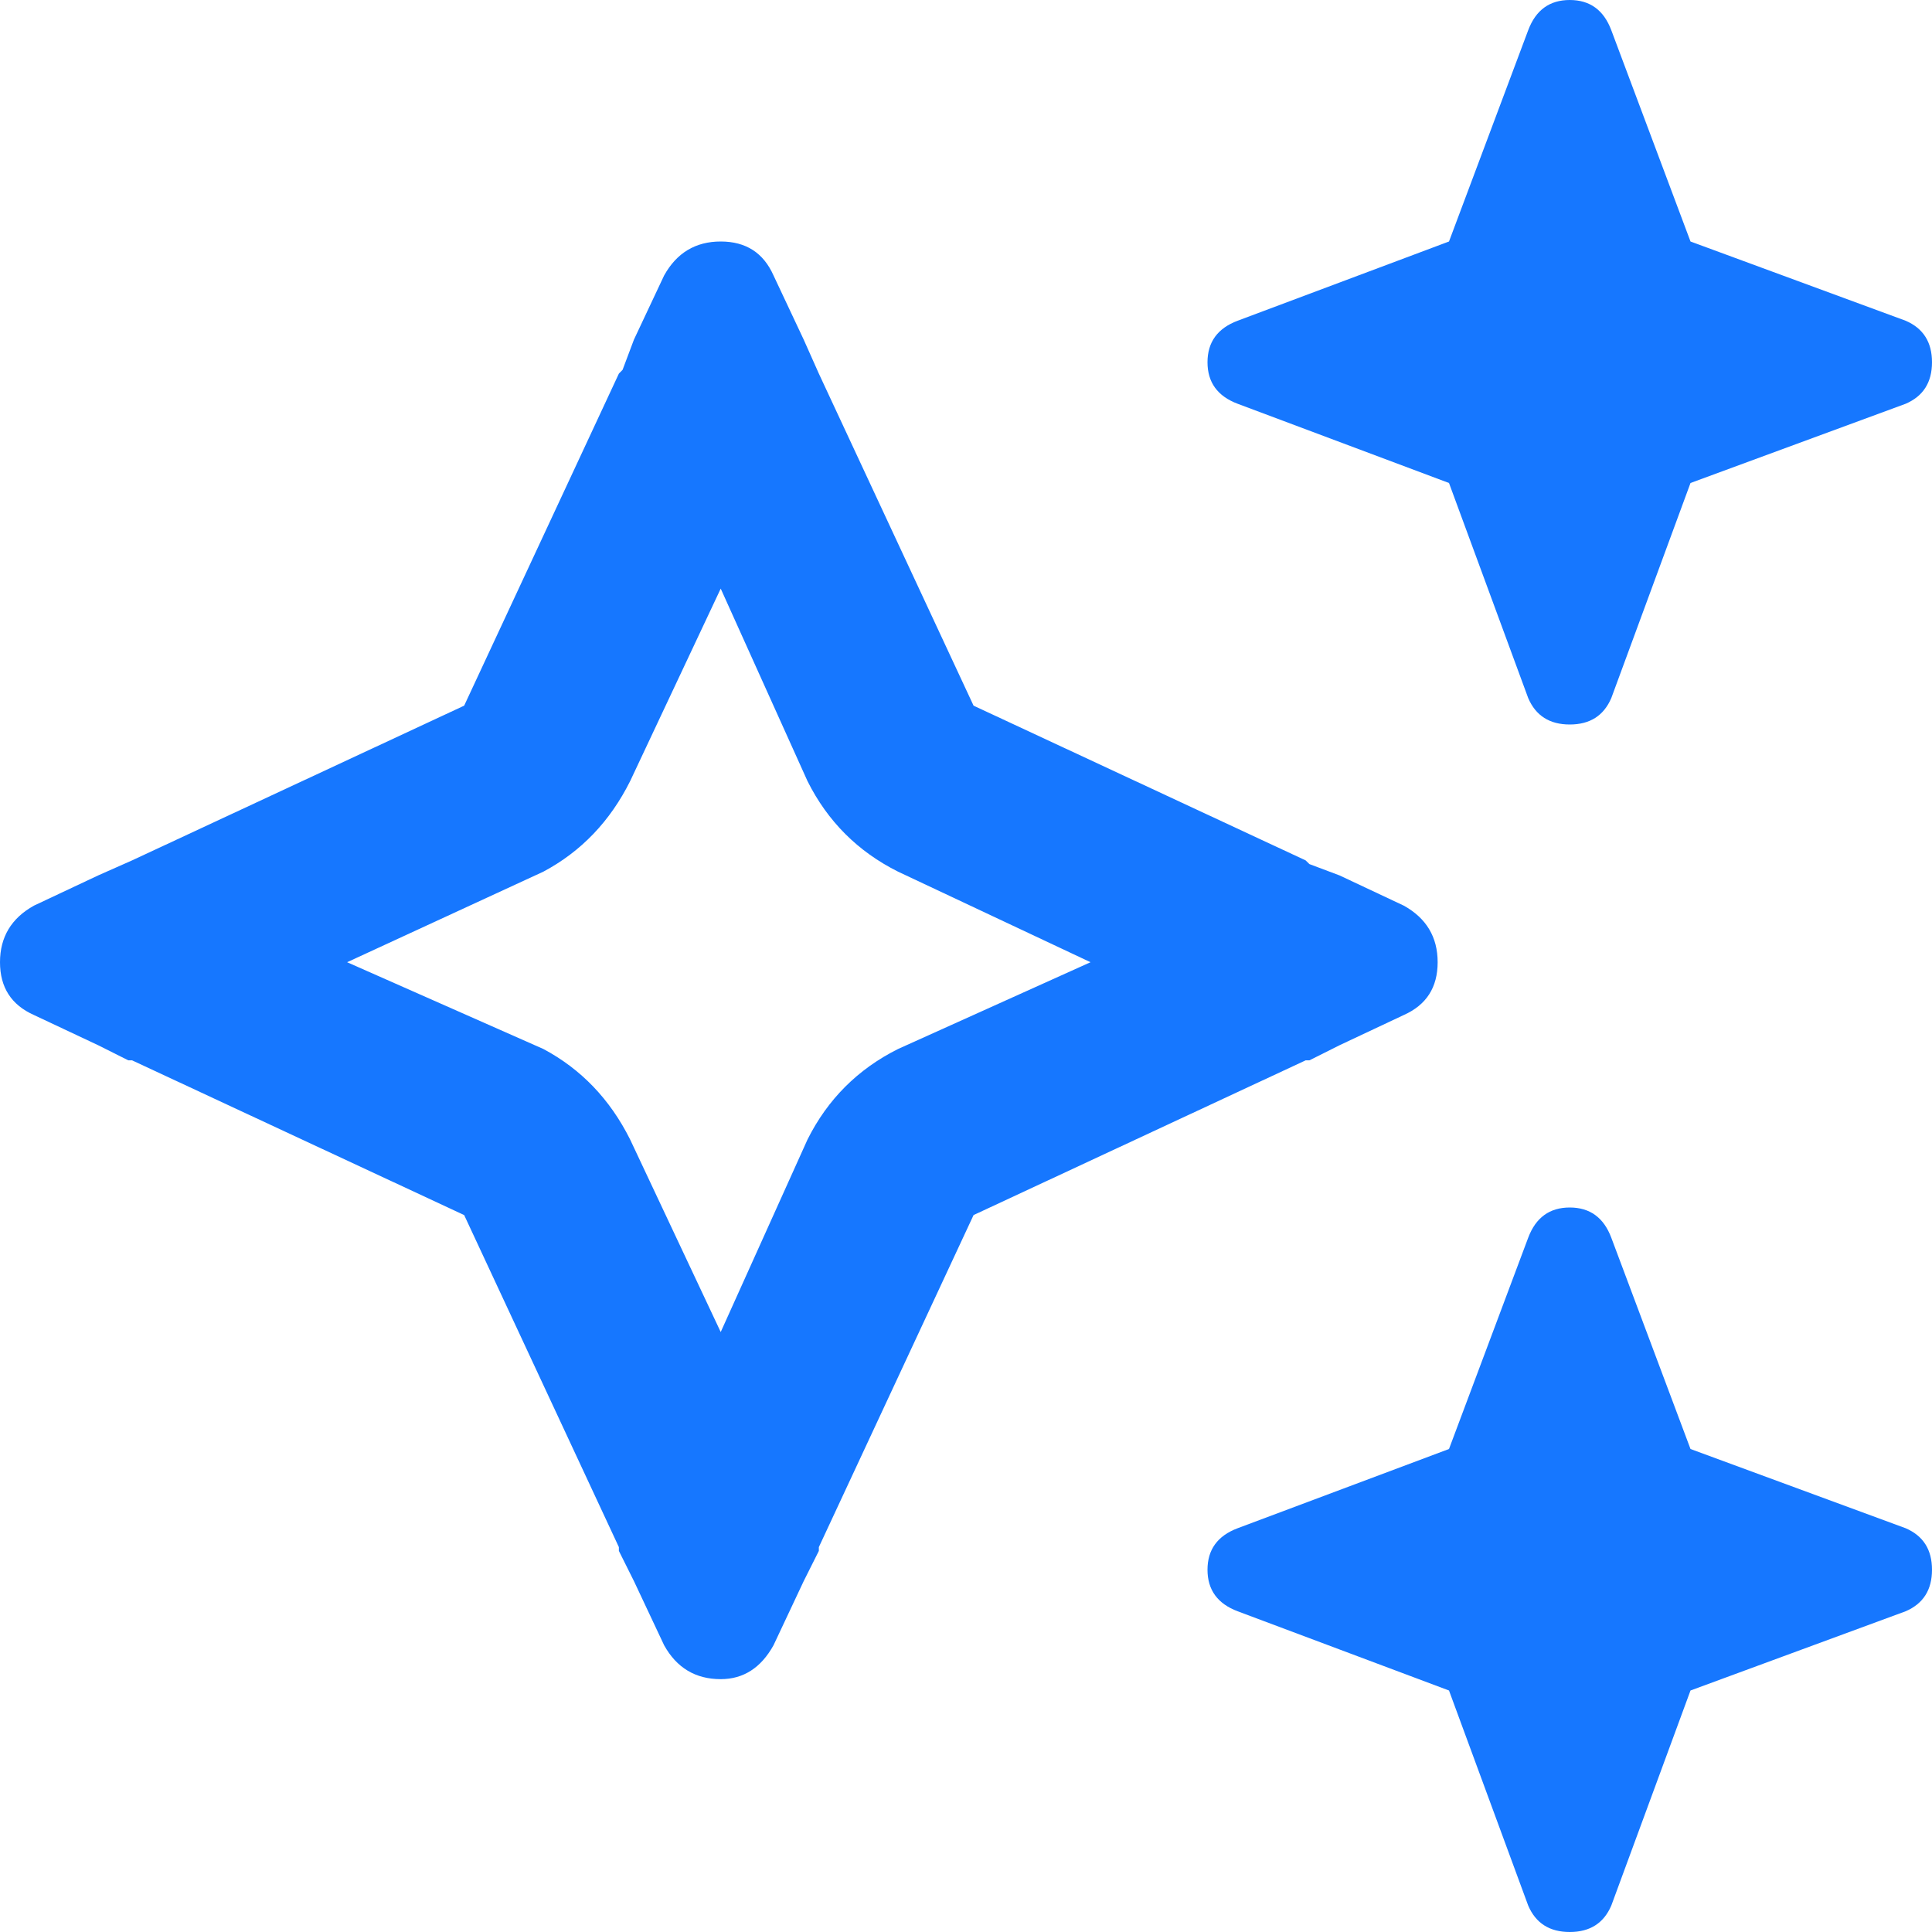 <svg width="24" height="24" viewBox="0 0 24 24" fill="none" xmlns="http://www.w3.org/2000/svg">
<path d="M15.375 3.984L18 3L18.984 0.375C19.078 0.125 19.25 0 19.5 0C19.75 0 19.922 0.125 20.016 0.375L21 3L23.672 3.984C23.891 4.078 24 4.25 24 4.5C24 4.75 23.891 4.922 23.672 5.016L21 6L20.016 8.672C19.922 8.891 19.75 9 19.5 9C19.25 9 19.078 8.891 18.984 8.672L18 6L15.375 5.016C15.125 4.922 15 4.75 15 4.5C15 4.25 15.125 4.078 15.375 3.984ZM0.422 11.25L1.219 10.875L1.641 10.688L5.766 8.766L7.688 4.641L7.734 4.594L7.875 4.219L8.25 3.422C8.406 3.141 8.641 3 8.953 3C9.266 3 9.484 3.141 9.609 3.422L9.984 4.219L10.172 4.641L12.094 8.766L16.219 10.688L16.266 10.734L16.641 10.875L17.438 11.25C17.719 11.406 17.859 11.641 17.859 11.953C17.859 12.266 17.719 12.484 17.438 12.609L16.641 12.984L16.266 13.172H16.219L12.094 15.094L10.172 19.219V19.266L9.984 19.641L9.609 20.438C9.453 20.719 9.234 20.859 8.953 20.859C8.641 20.859 8.406 20.719 8.25 20.438L7.875 19.641L7.688 19.266V19.219L5.766 15.094L1.641 13.172H1.594L1.219 12.984L0.422 12.609C0.141 12.484 0 12.266 0 11.953C0 11.641 0.141 11.406 0.422 11.25ZM4.312 11.953L6.75 13.031C7.219 13.281 7.578 13.656 7.828 14.156L8.953 16.547L10.031 14.156C10.281 13.656 10.656 13.281 11.156 13.031L13.547 11.953L11.156 10.828C10.656 10.578 10.281 10.203 10.031 9.703L8.953 7.312L7.828 9.703C7.578 10.203 7.219 10.578 6.75 10.828L4.312 11.953L6.75 10.828L4.312 11.953ZM18 18L18.984 15.375C19.078 15.125 19.25 15 19.5 15C19.75 15 19.922 15.125 20.016 15.375L21 18L23.672 18.984C23.891 19.078 24 19.25 24 19.5C24 19.75 23.891 19.922 23.672 20.016L21 21L20.016 23.672C19.922 23.891 19.75 24 19.5 24C19.25 24 19.078 23.891 18.984 23.672L18 21L15.375 20.016C15.125 19.922 15 19.75 15 19.5C15 19.25 15.125 19.078 15.375 18.984L18 18L15.375 18.984L18 18Z" fill="#1677FF"/>
</svg>
